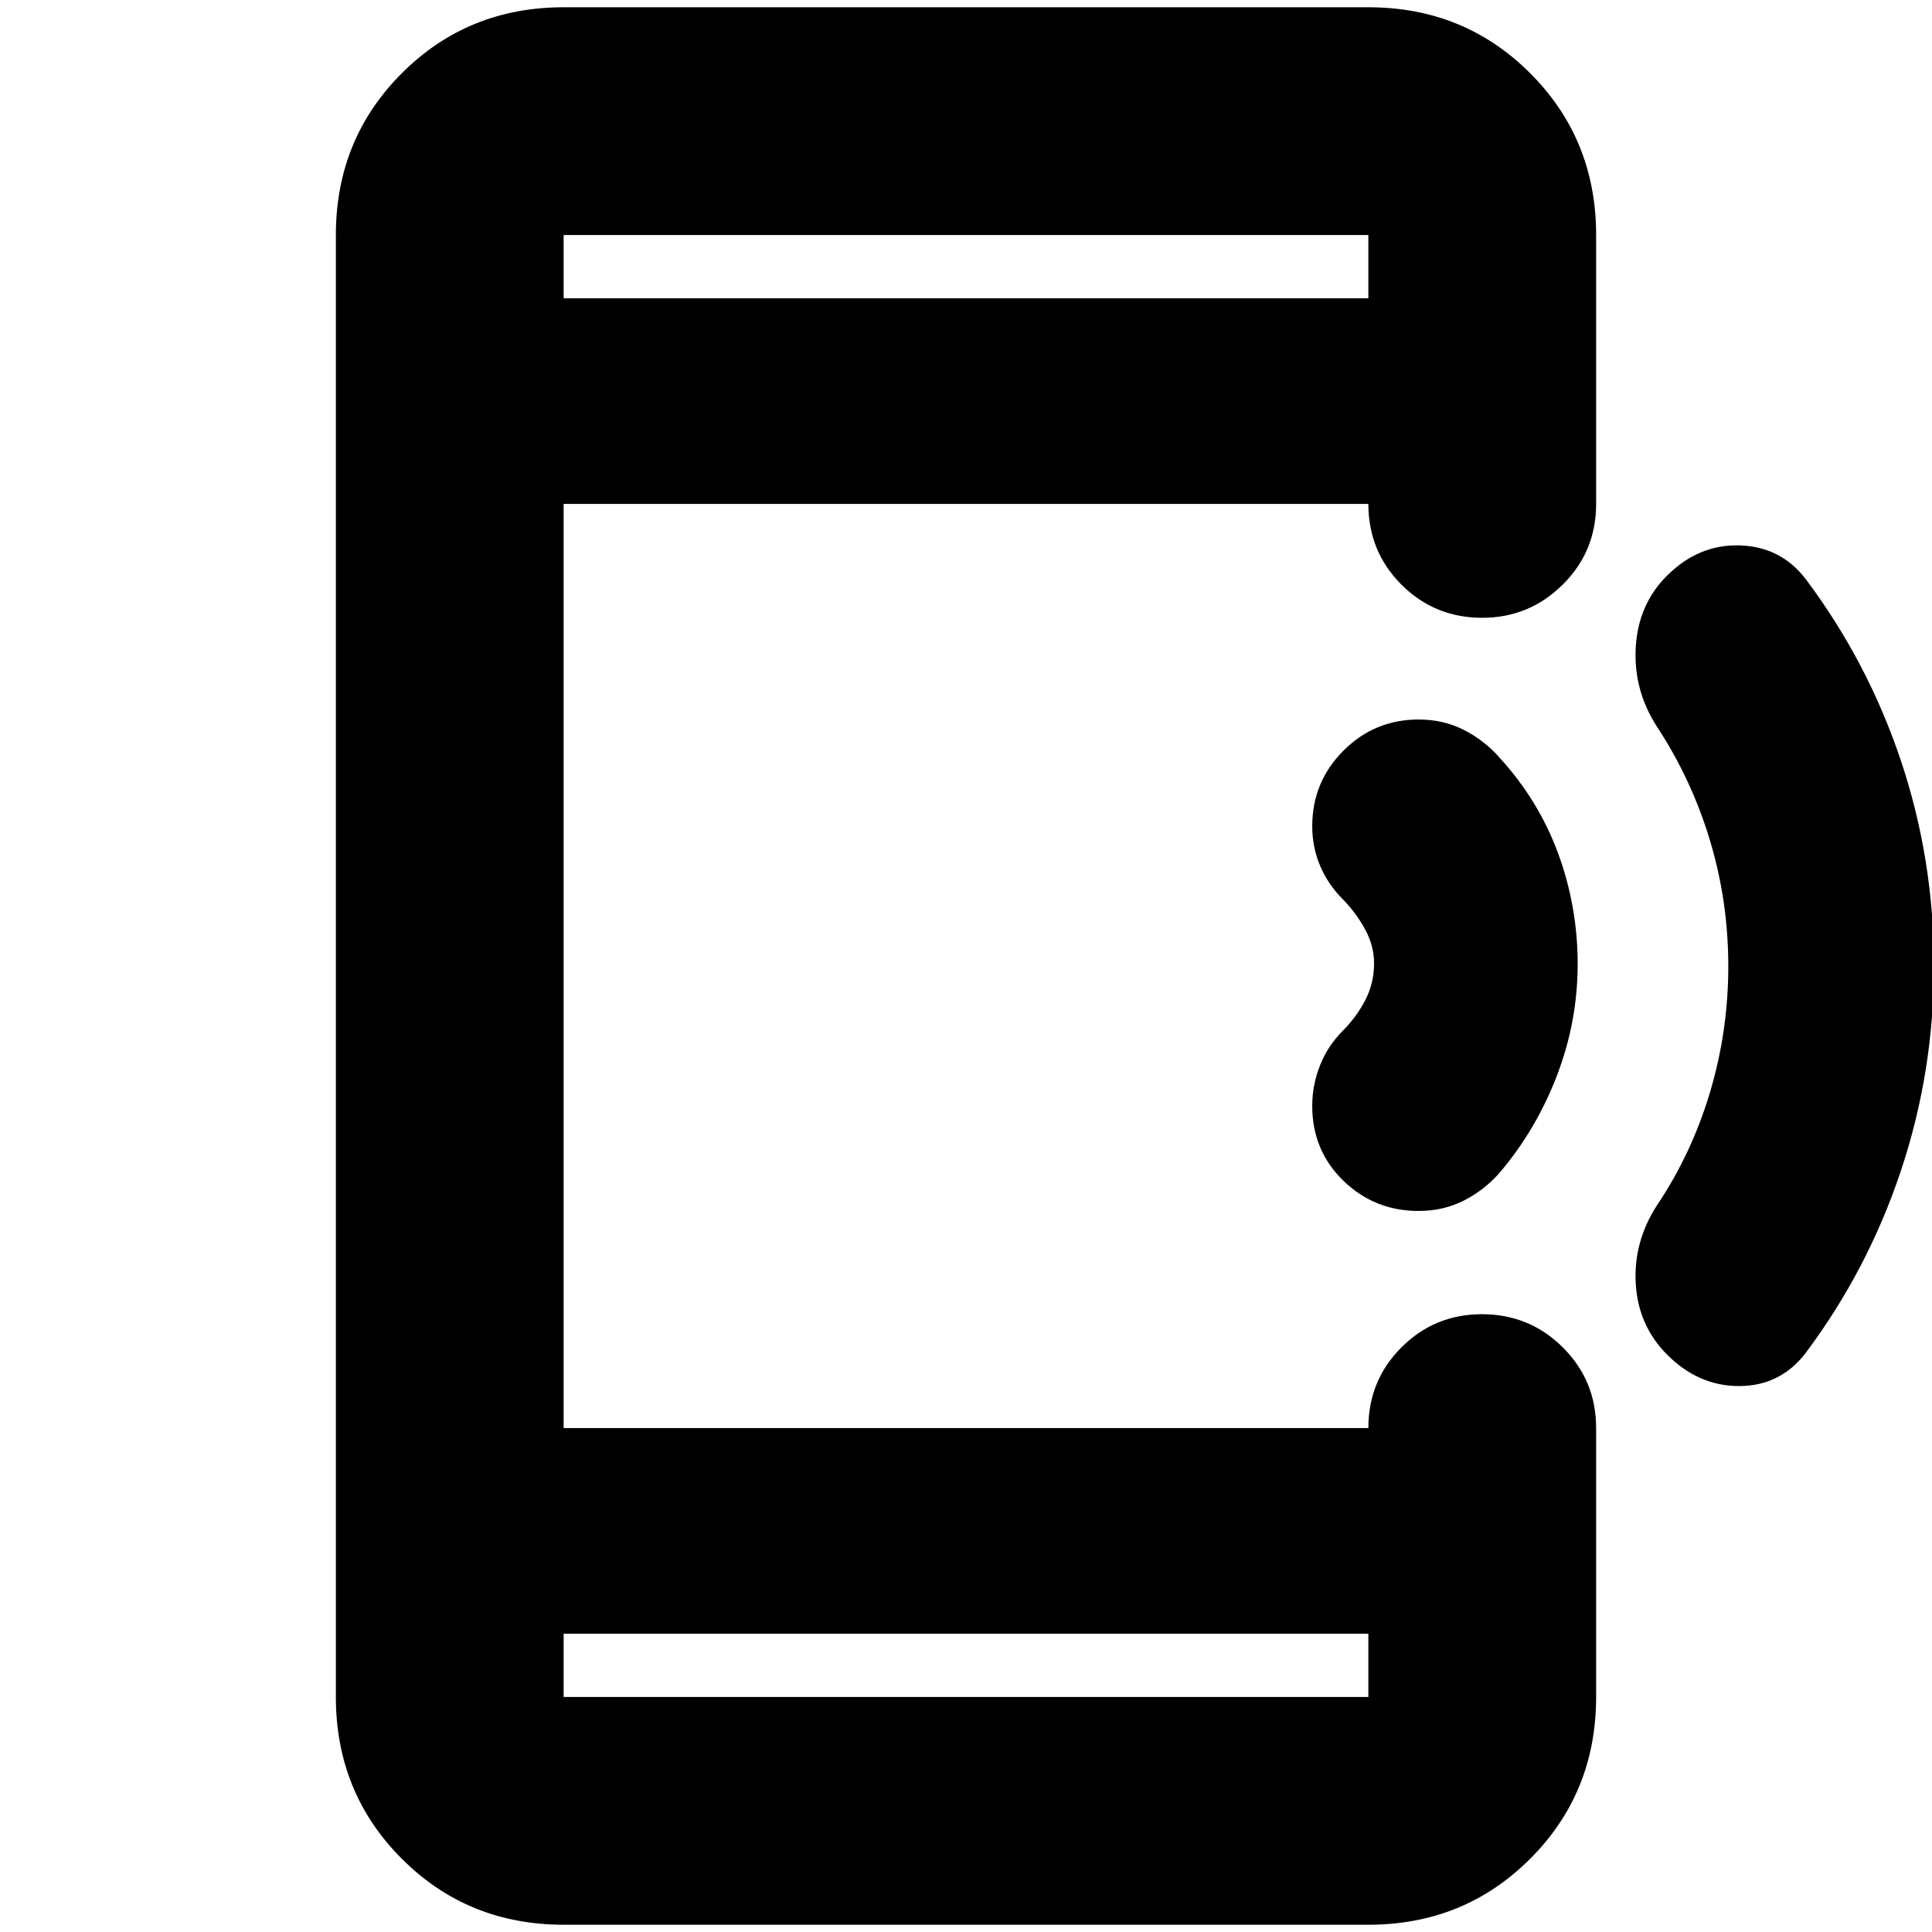 <svg xmlns="http://www.w3.org/2000/svg" height="24" viewBox="0 -960 960 960" width="24"><path d="M280.07-3.61q-47.63 0-80.4-32.77-32.78-32.78-32.78-80.4v-726.44q0-47.62 32.78-80.4 32.77-32.77 80.4-32.77h399.86q47.63 0 80.4 32.77 32.78 32.78 32.78 80.4v133.61q0 23.68-16.63 40.13-16.62 16.46-39.96 16.46-23.67 0-40.13-16.46-16.46-16.45-16.46-40.13H280.07v459.22h399.86q0-23.68 16.46-40.13 16.46-16.46 40.01-16.46 23.56 0 40.13 16.46 16.58 16.45 16.58 40.13v133.61q0 47.62-32.78 80.4-32.77 32.77-80.4 32.77H280.07Zm0-144.61v31.44h399.86v-31.44H280.07Zm0-663.56h399.86v-31.44H280.07v31.44Zm0 0v-31.44 31.44Zm0 663.56v31.44-31.44Zm680.89-332q0 52.74-16.4 101.93-16.4 49.2-47.36 90.62-12.53 16.28-32.81 16.4-20.28.12-35.96-15.56-14.36-14.37-15.63-35.15-1.26-20.78 10.5-39.06 17.29-25.72 26.39-56.21 9.09-30.48 9.09-62.67 0-32.2-9.12-62.51-9.12-30.31-26.36-56.53-11.76-18.28-10.5-39.56 1.27-21.28 15.63-35.54 15.68-15.55 36.05-14.93 20.37.62 32.72 16.66 30.96 41.29 47.36 90.33 16.4 49.05 16.4 101.78Zm-177.03-.72q0 28.66-10.4 55.64t-28.55 48.21q-7.52 8.52-17.66 13.67-10.15 5.14-22.43 5.14-21.91 0-37.38-15.02-15.47-15.03-15.47-37.17 0-10.42 3.88-20.18t11.41-17.28q6.71-6.72 11.07-15.13t4.36-18.29q0-8.63-4.4-16.76t-11.03-14.96q-7.53-7.52-11.41-16.78-3.88-9.26-3.88-19.6 0-21.99 15.47-37.51t37.38-15.52q12.28 0 22.43 5.14 10.14 5.14 17.66 13.67 19.48 21.24 29.22 47.65 9.73 26.42 9.73 55.08Z"/></svg>
